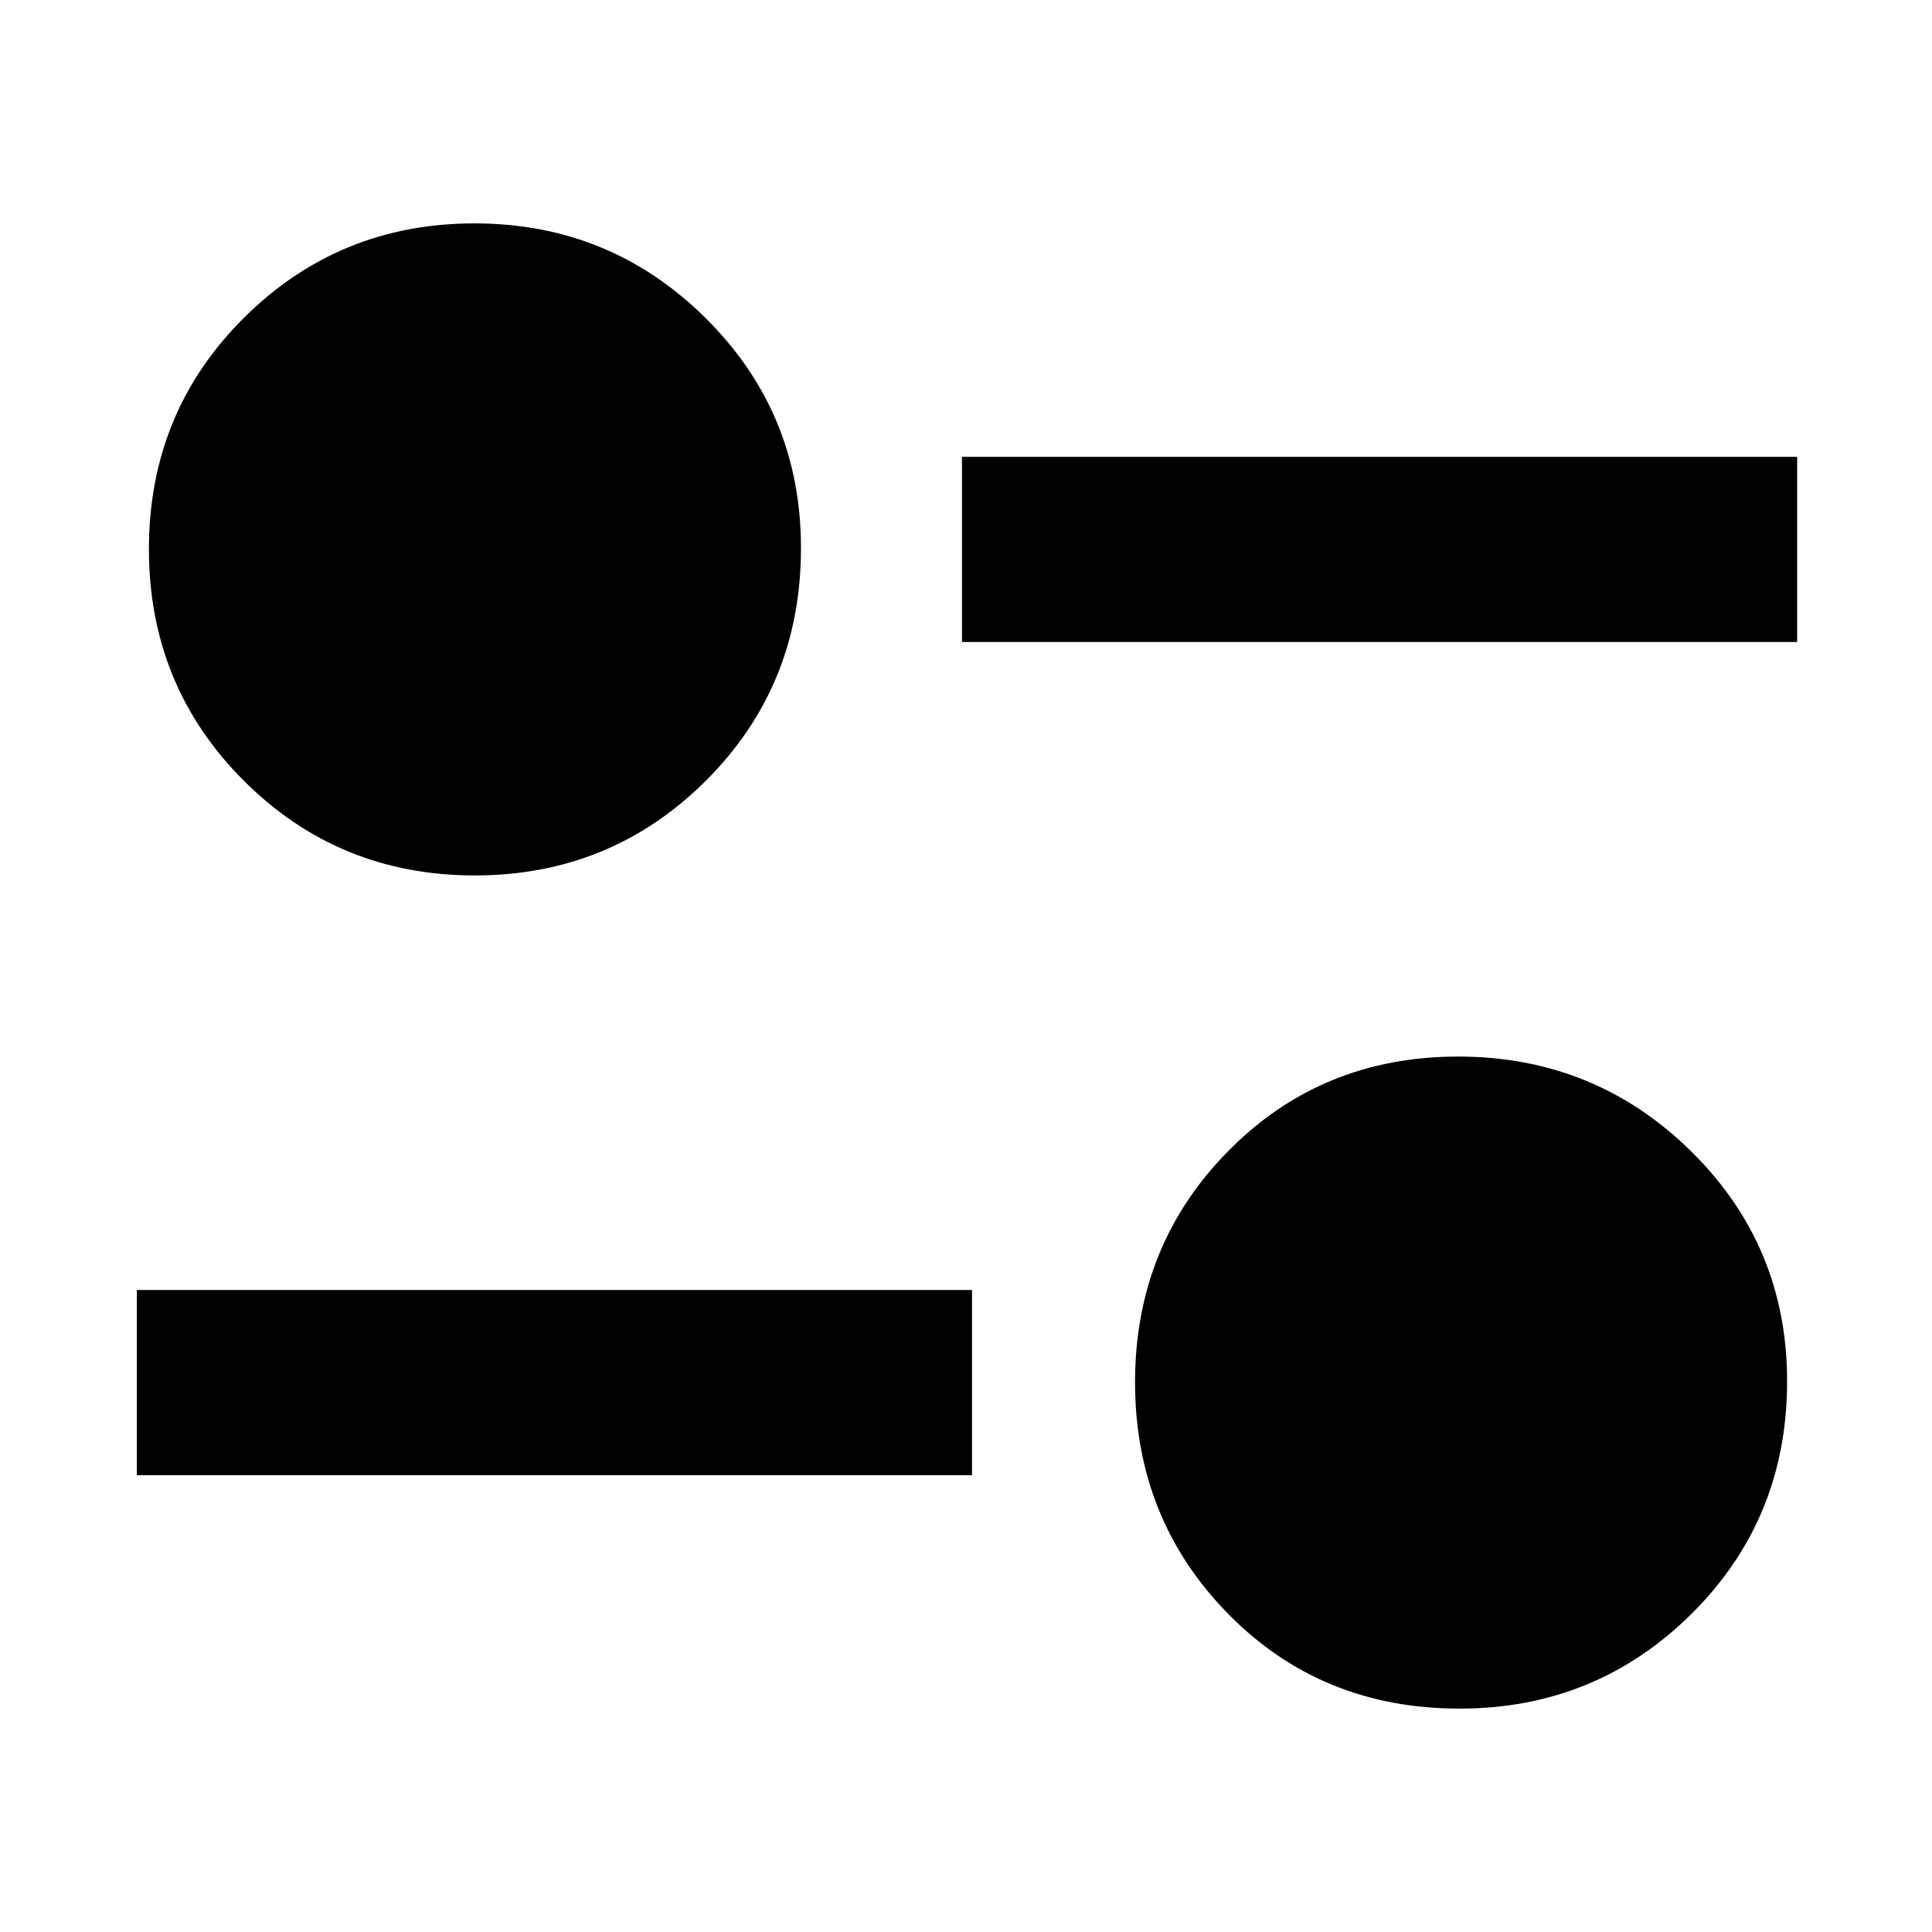 <svg xmlns="http://www.w3.org/2000/svg" height="48" viewBox="0 -960 960 960" width="48"><path d="M725.23-111q-68.75 0-114.99-47.11Q564-205.22 564-273.16t46.3-114.89Q656.6-435 724.53-435t115.7 47Q888-341 888-273.66q0 68.44-47.48 115.55Q793.03-111 725.23-111ZM68-227v-92h415v92H68Zm167.89-298q-67.67 0-114.78-47.11T74-687.16q0-67.94 47.18-114.89T235.73-849q67.37 0 114.82 47Q398-755 398-687.66q0 68.44-47.22 115.55Q303.55-525 235.89-525ZM478-641v-92h415v92H478Z"/></svg>